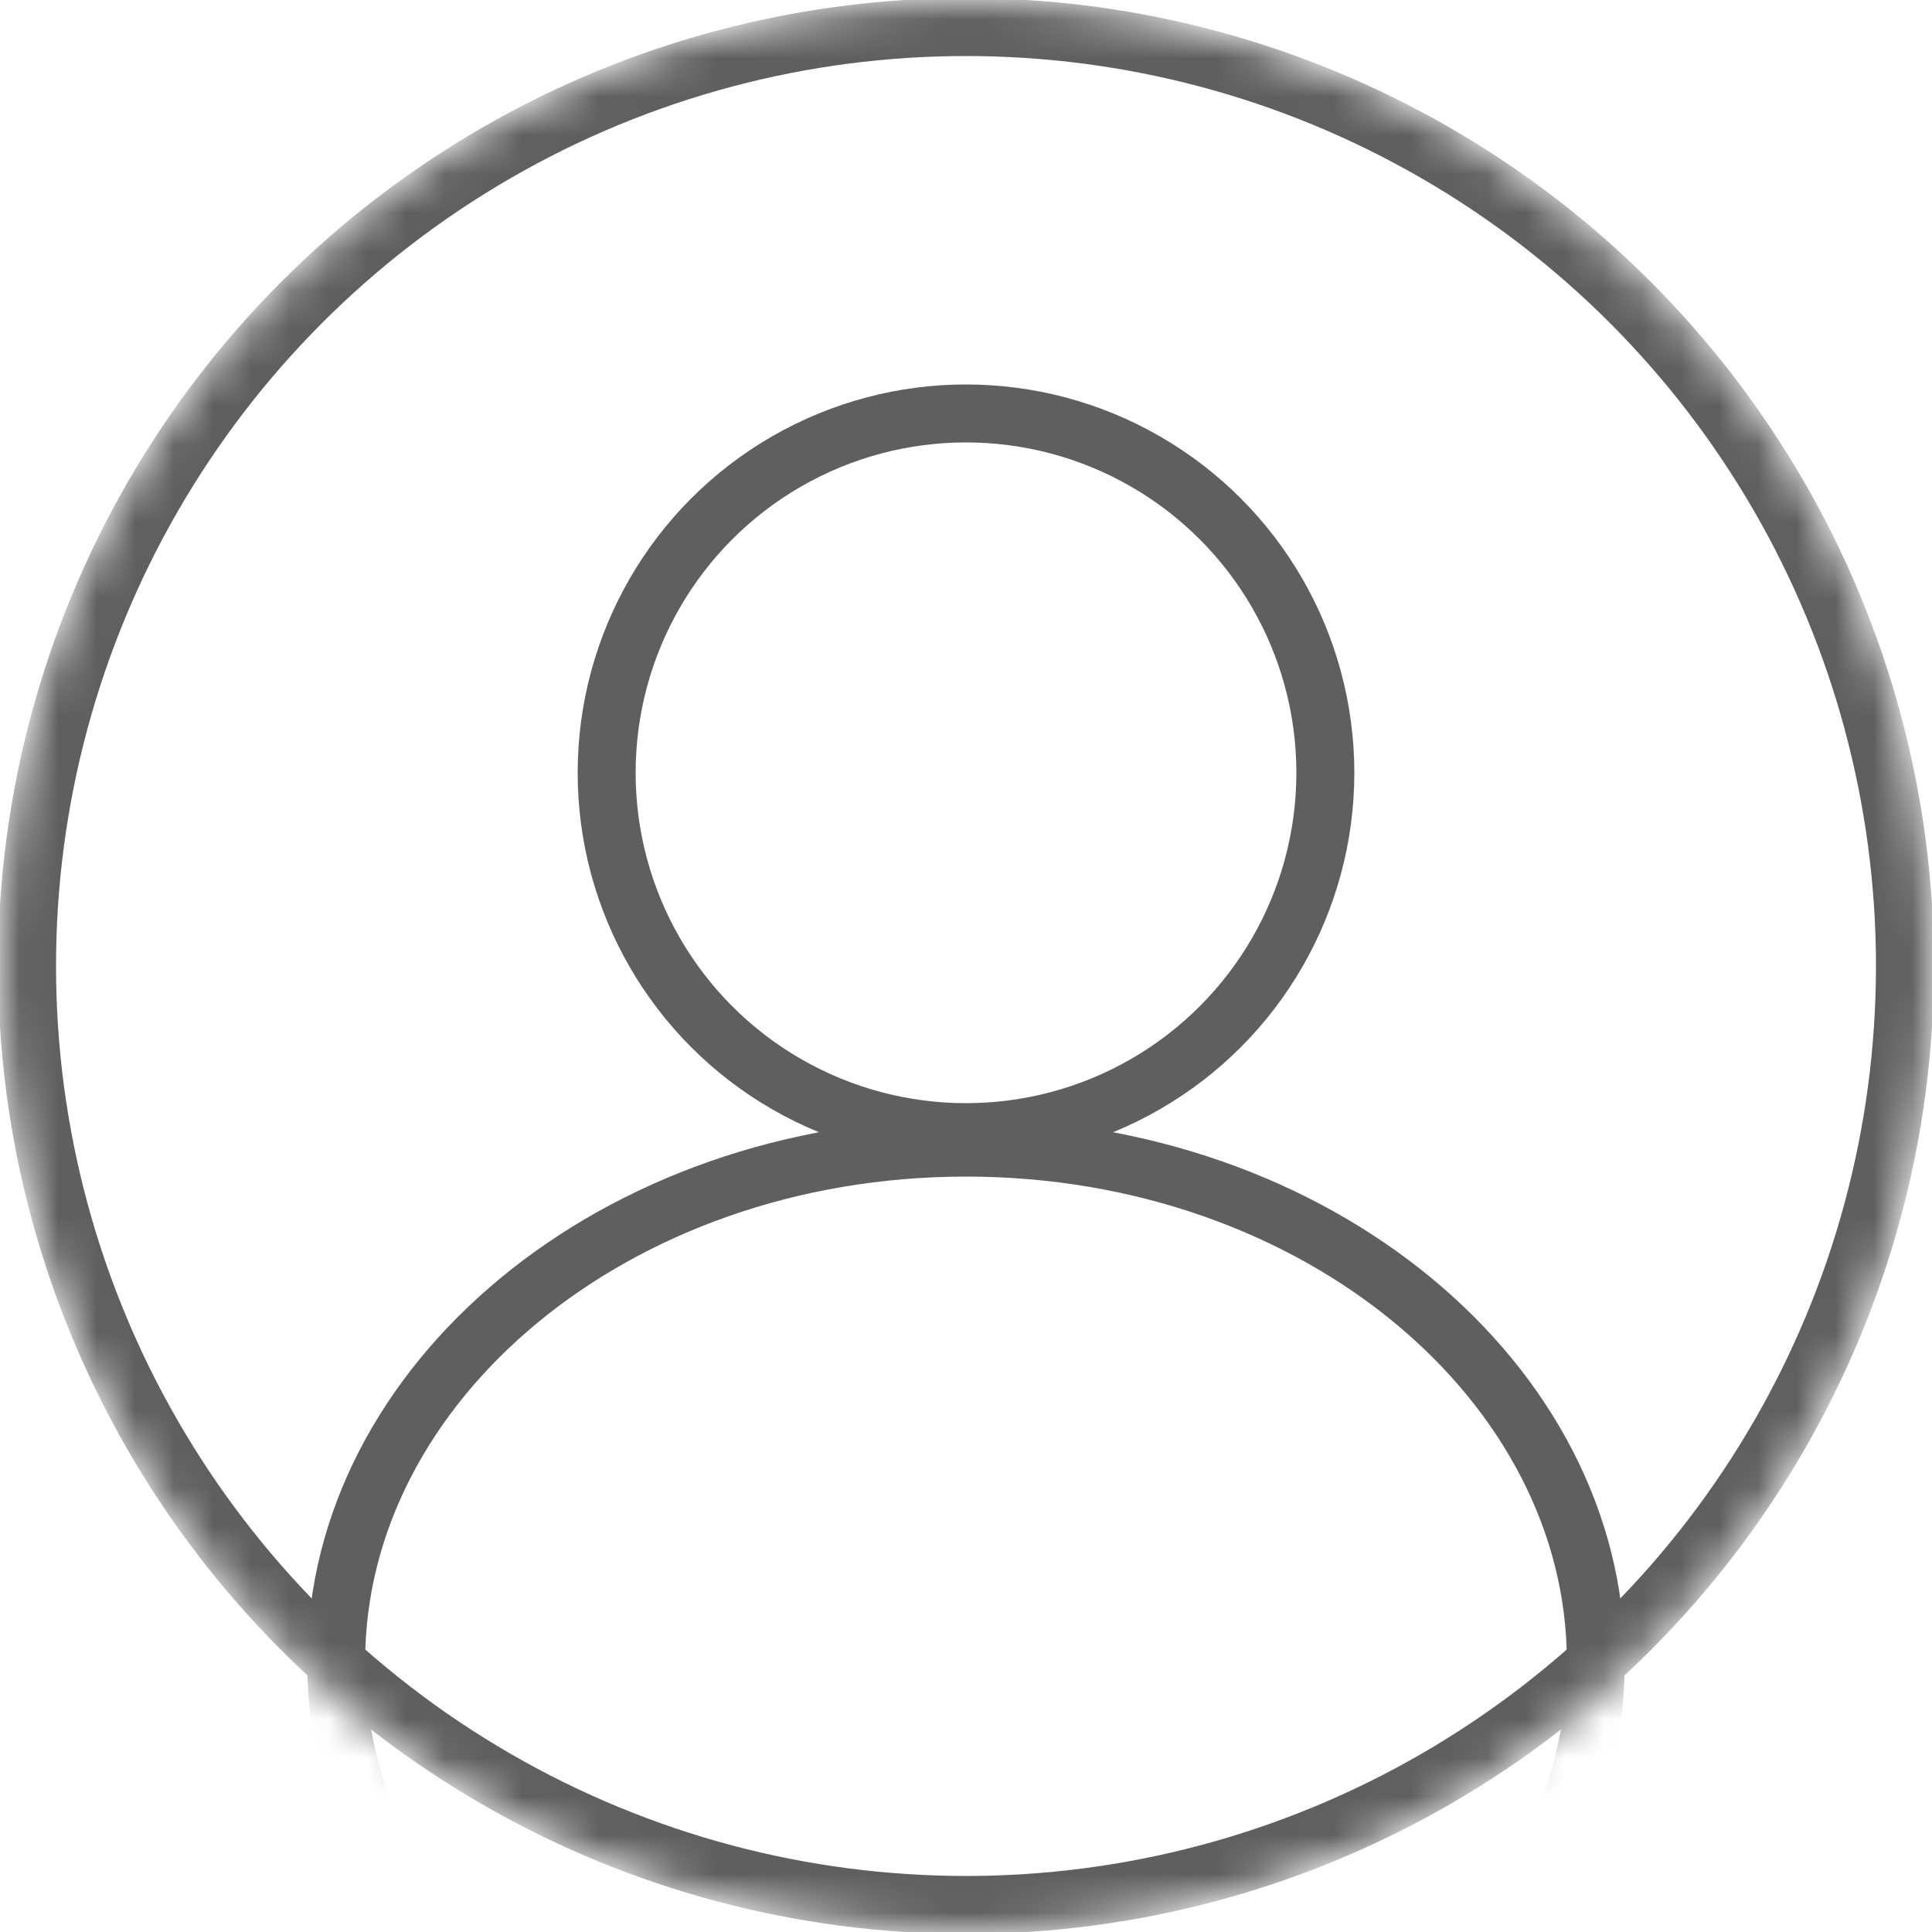 <svg width="50" height="50" fill="none" xmlns="http://www.w3.org/2000/svg"><mask id="a" style="mask-type:alpha" maskUnits="userSpaceOnUse" x="0" y="0" width="50" height="50"><circle cx="25" cy="25" r="25" fill="#fff"/></mask><g mask="url(#a)" stroke="#5F5F5F" stroke-width="1.5"><circle cx="25" cy="25" r="24.3"/><circle cx="25" cy="20" r="9.3"/><path d="M41.3 43c0 7.2-7.2 13.3-16.3 13.3-9.1 0-16.3-6.1-16.3-13.3 0-7.2 7.2-13.3 16.3-13.3 9.1 0 16.3 6.1 16.3 13.3Z"/></g></svg>